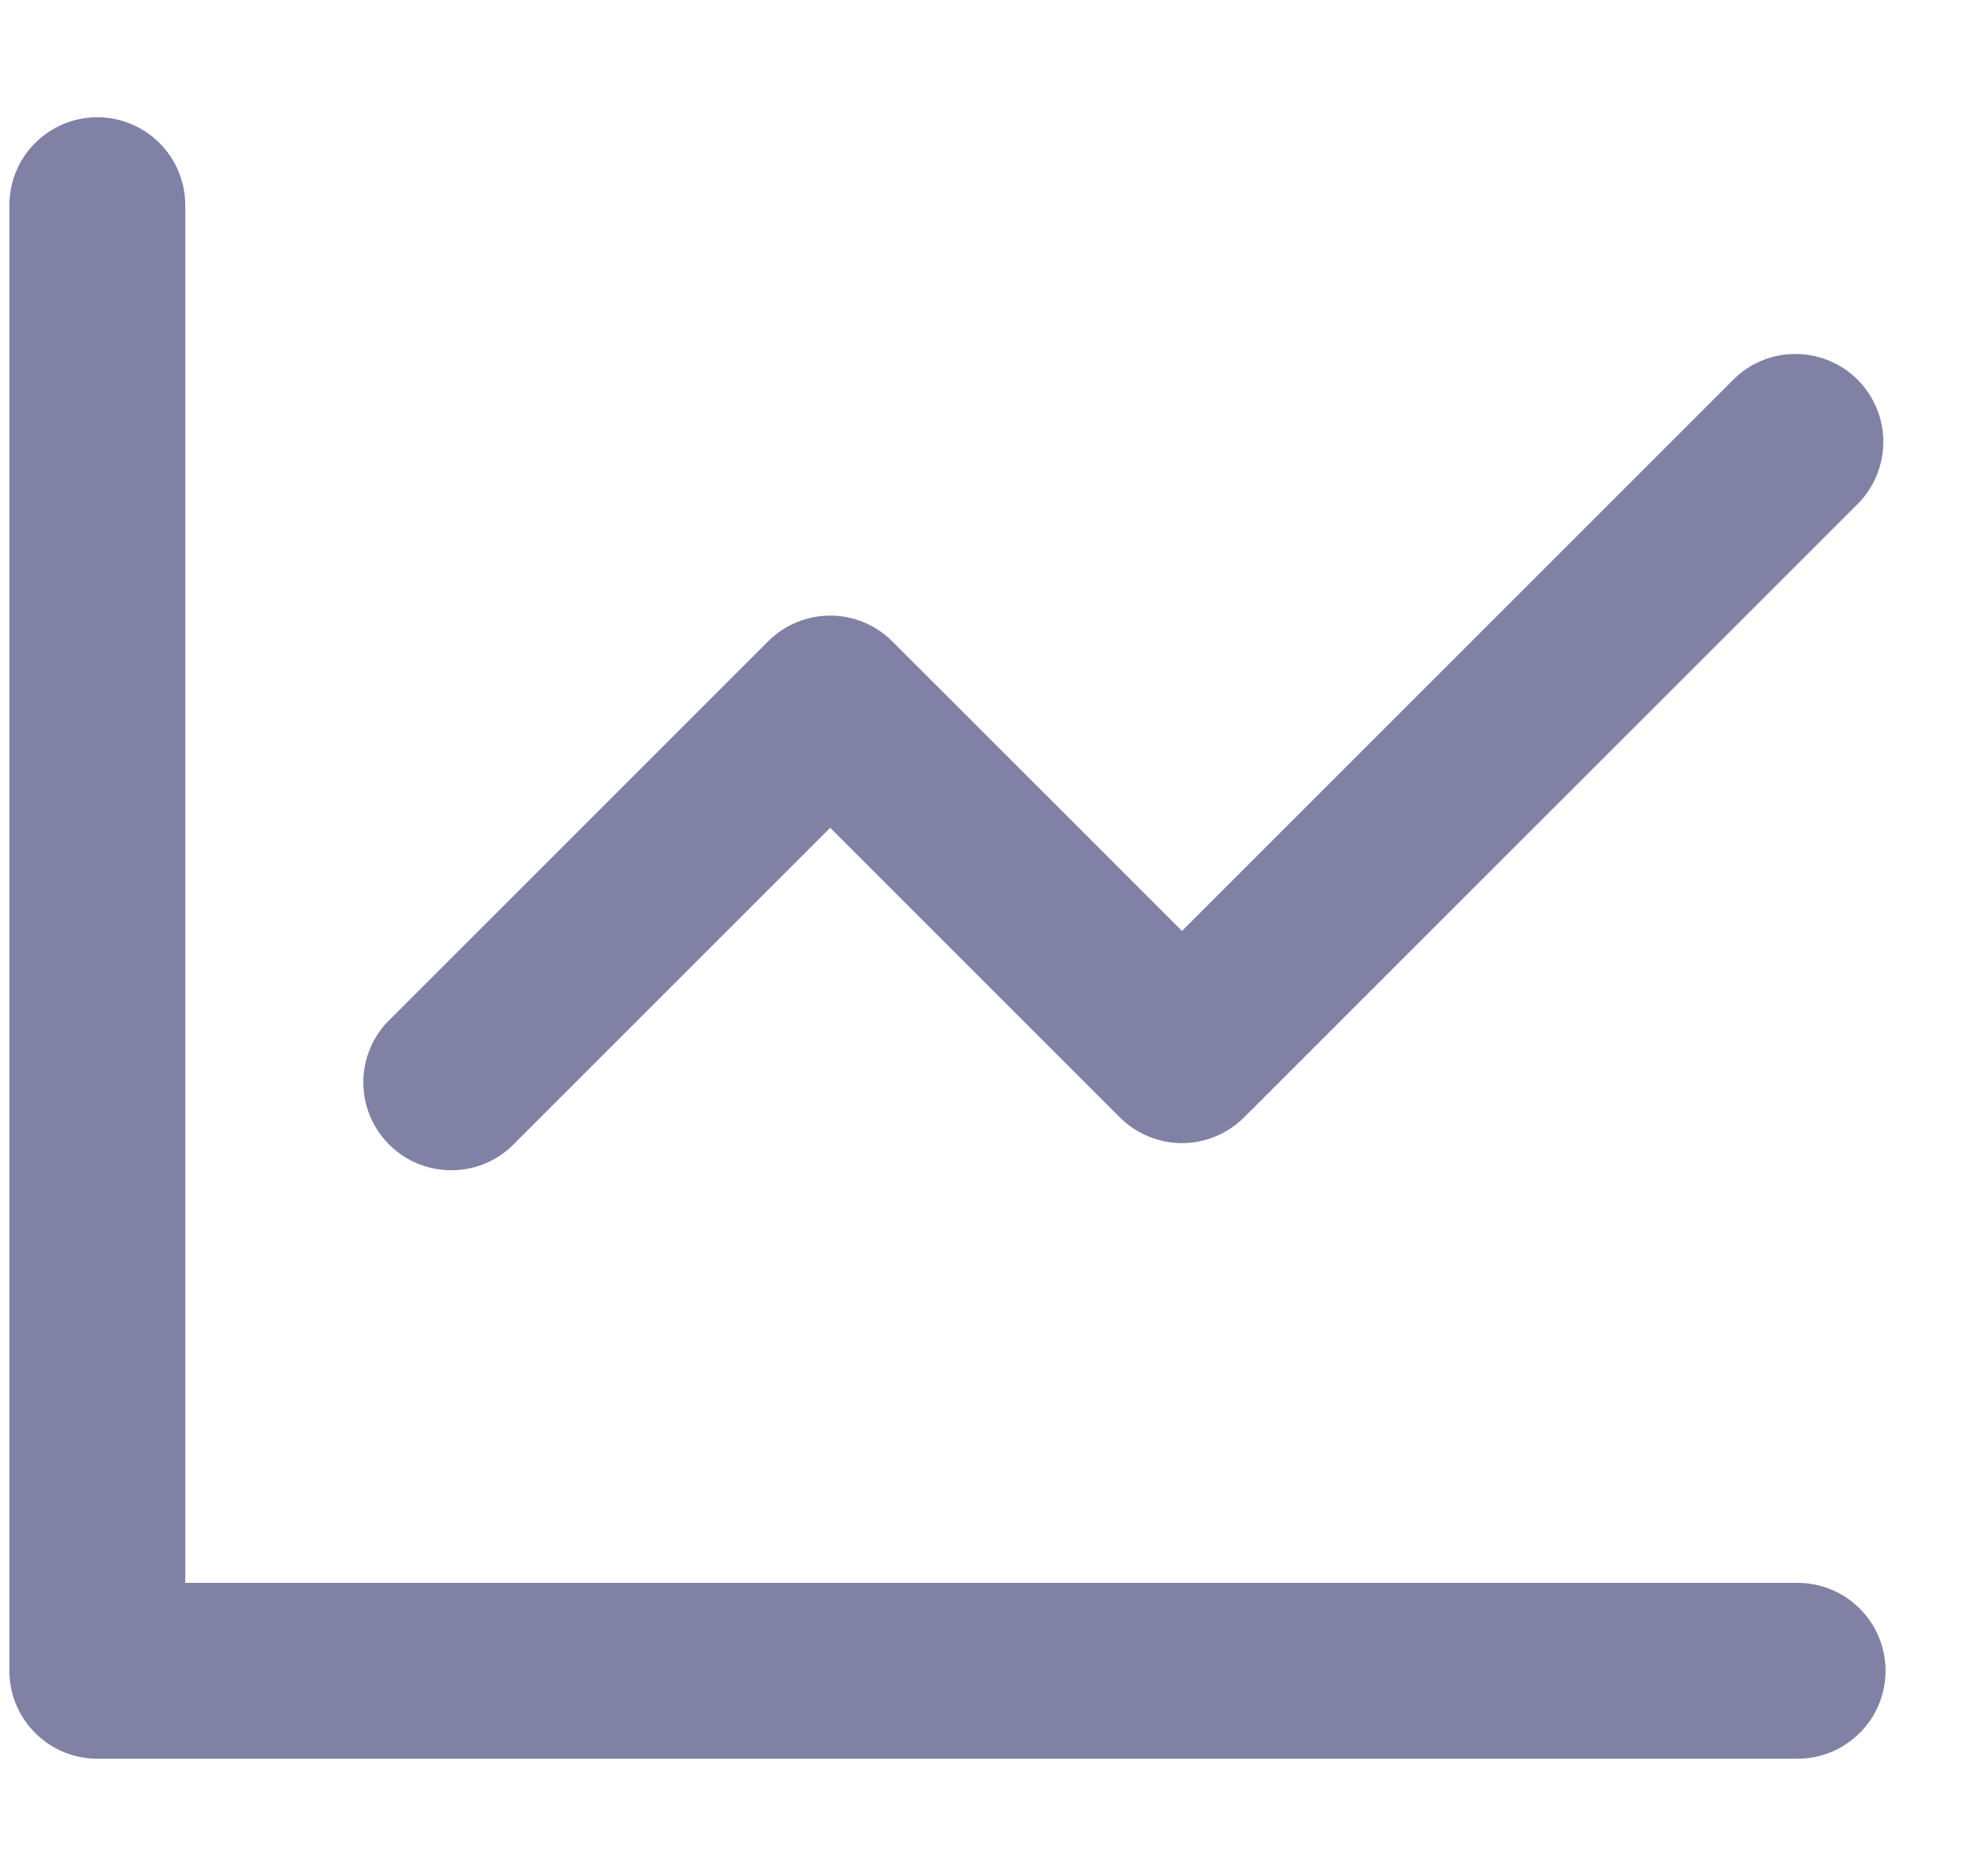 <svg width="21" height="20" viewBox="0 0 21 20" fill="none" xmlns="http://www.w3.org/2000/svg">
<g clip-path="url(#clip0_14495_12342)">
<path fill-rule="evenodd" clip-rule="evenodd" d="M1.975 2.188C1.975 1.939 1.876 1.7 1.7 1.525C1.524 1.349 1.286 1.25 1.037 1.25C0.788 1.25 0.55 1.349 0.374 1.525C0.198 1.7 0.1 1.939 0.1 2.188L0.1 17.812C0.1 18.33 0.52 18.75 1.037 18.75H19.162C19.411 18.75 19.649 18.651 19.825 18.475C20.001 18.3 20.1 18.061 20.1 17.812C20.1 17.564 20.001 17.325 19.825 17.15C19.649 16.974 19.411 16.875 19.162 16.875H1.975V2.188ZM19.825 5.35C19.99 5.172 20.08 4.937 20.076 4.694C20.072 4.451 19.973 4.22 19.802 4.048C19.63 3.876 19.398 3.778 19.155 3.774C18.912 3.769 18.677 3.859 18.5 4.025L12.6 9.925L9.512 6.838C9.336 6.662 9.098 6.563 8.85 6.563C8.601 6.563 8.363 6.662 8.187 6.838L4.125 10.9C3.959 11.078 3.869 11.313 3.873 11.556C3.877 11.799 3.976 12.03 4.148 12.202C4.319 12.374 4.551 12.472 4.794 12.476C5.037 12.481 5.272 12.391 5.45 12.225L8.85 8.825L11.937 11.912C12.113 12.088 12.351 12.187 12.6 12.187C12.848 12.187 13.086 12.088 13.262 11.912L19.825 5.35Z" fill="#8181A5"/>
</g>
<defs>
<clipPath id="clip0_14495_12342">
<rect width="20" height="20" fill="white" transform="translate(0.1)"/>
</clipPath>
</defs>
</svg>
